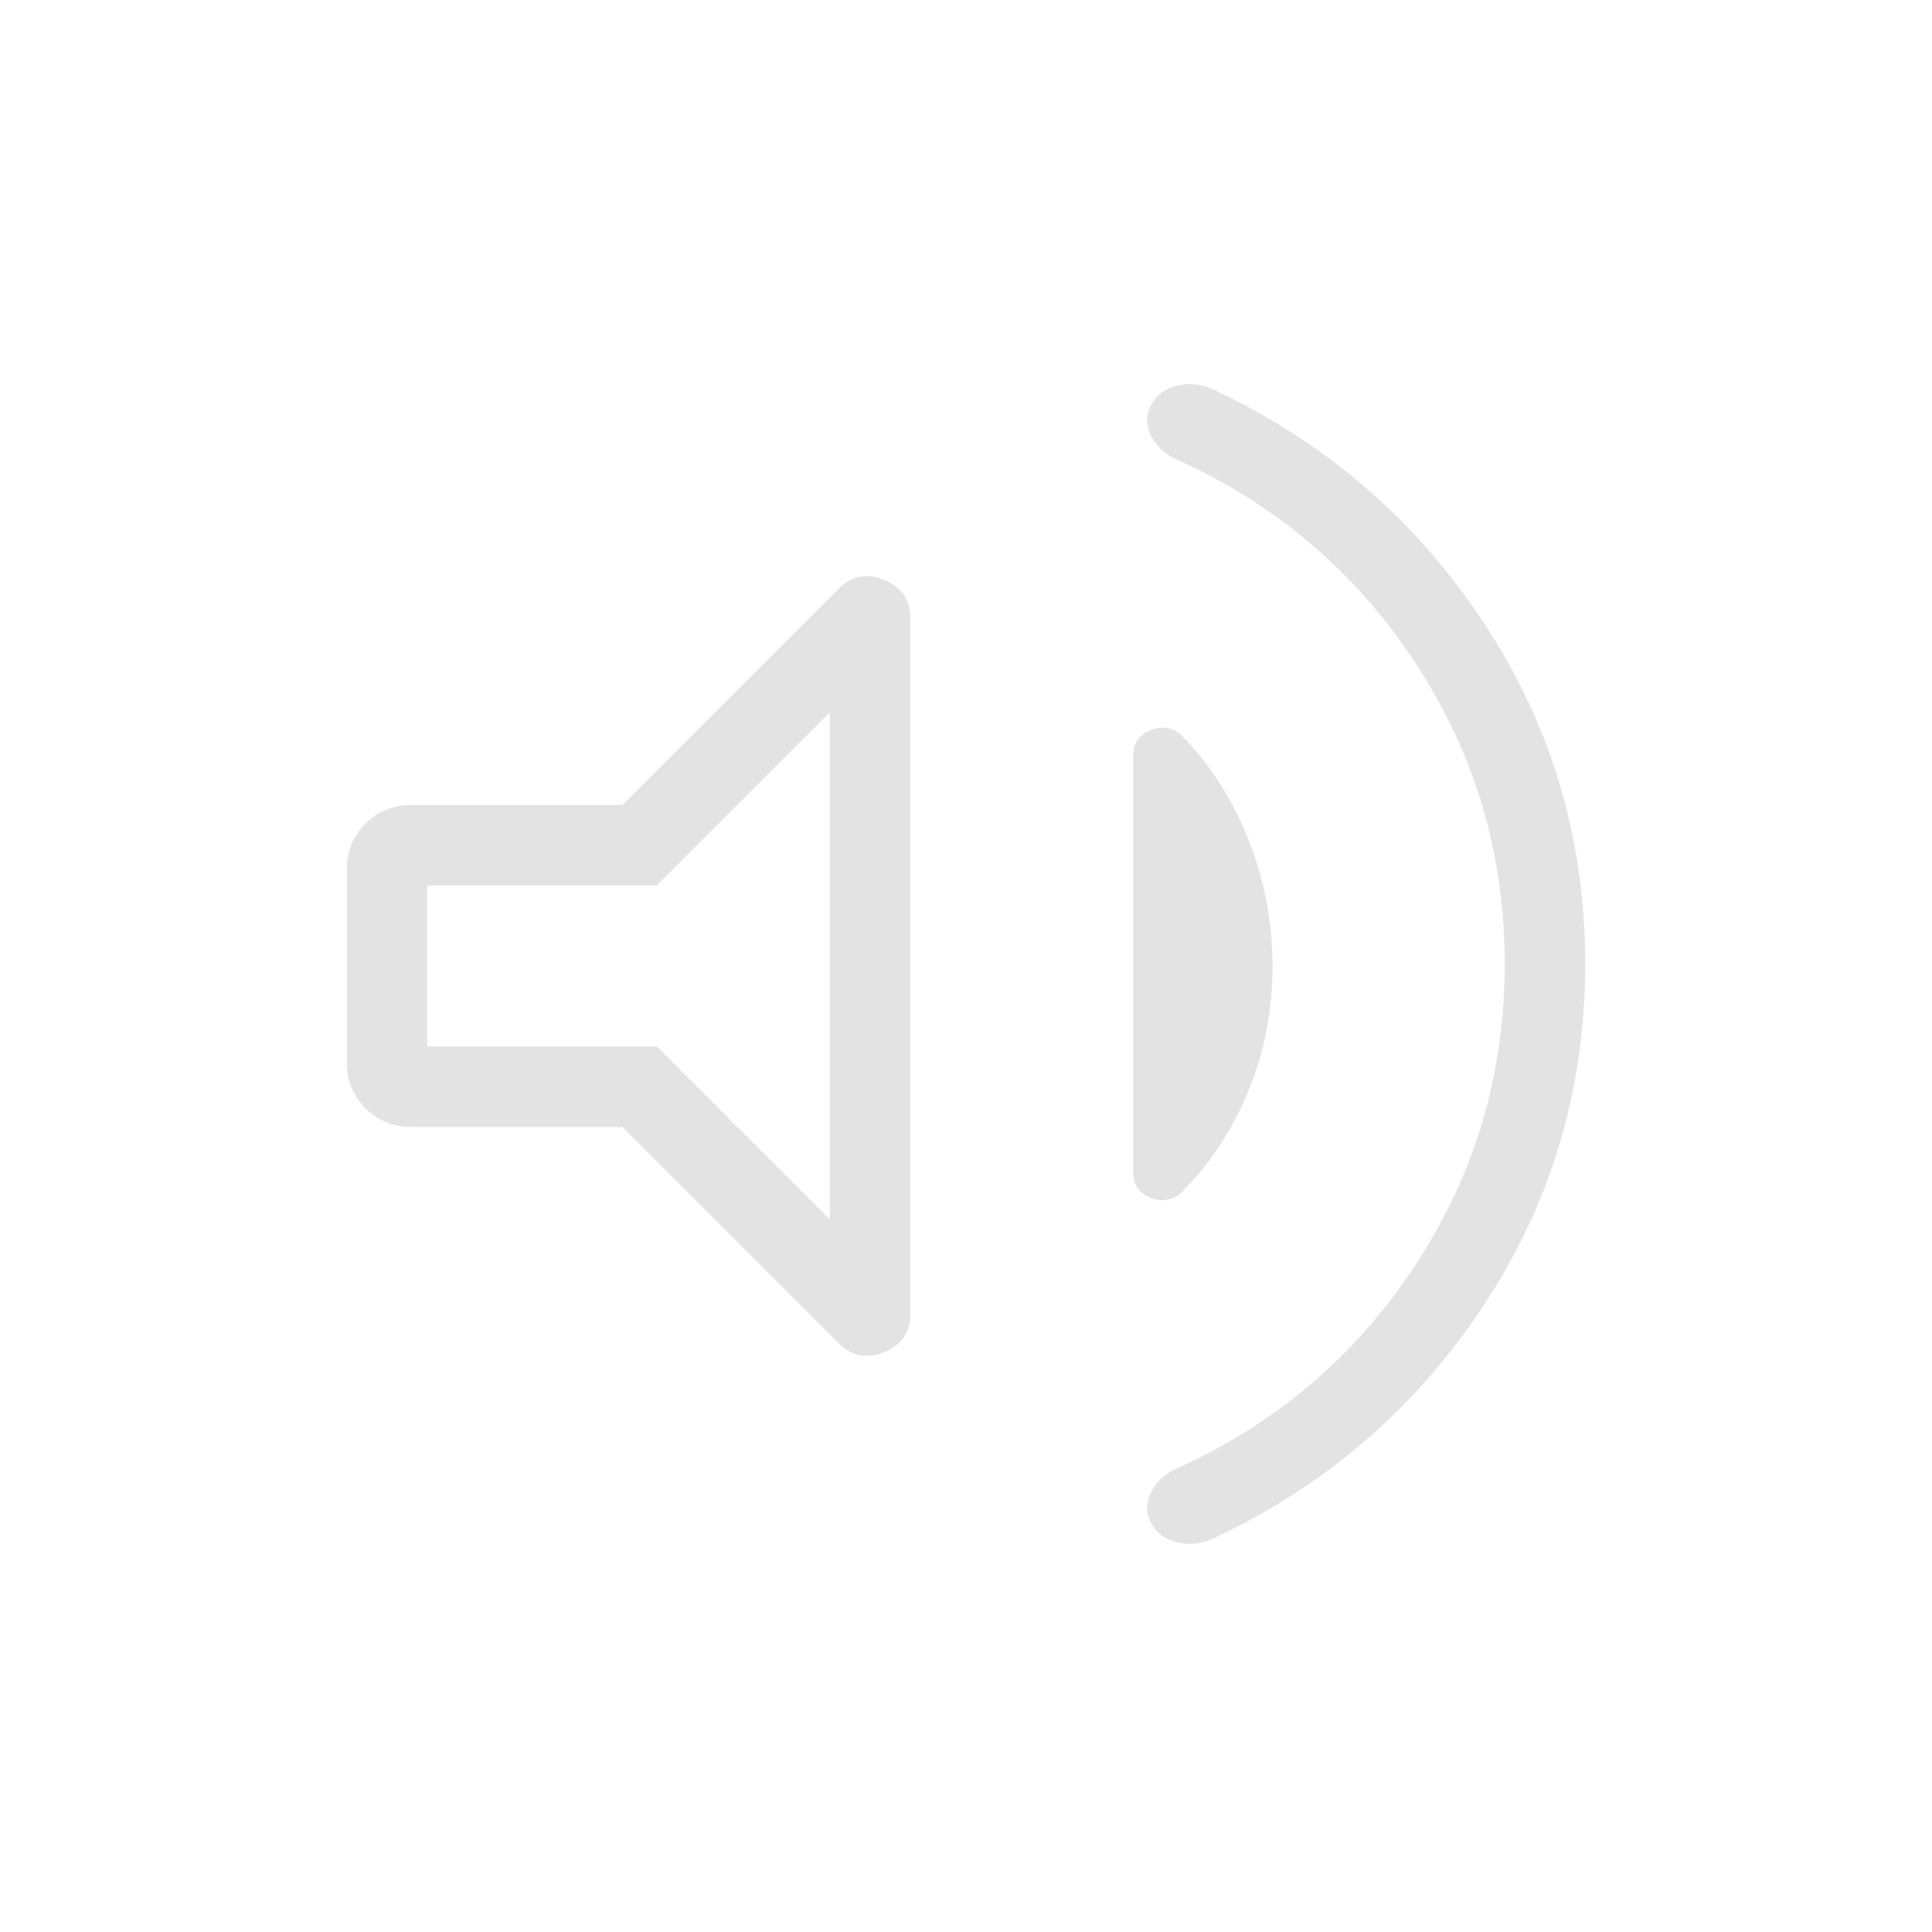 <svg xmlns="http://www.w3.org/2000/svg" height="24px" viewBox="0 -960 960 960" width="24px" fill="#e3e3e3"><path d="M747.69-481q0-81.99-44.42-149.66-44.41-67.67-119.12-101.26-8.07-3.93-12-11.12-3.92-7.19-.67-14.75 3.9-8.06 12.87-10.44 8.96-2.39 18.03 1.54 83.93 39.15 134.62 115.7 50.69 76.55 50.69 169.96 0 93.41-50.69 169.99-50.69 76.58-134.62 115.73-9.07 3.93-18.03 1.54-8.97-2.38-12.87-10.44-3.25-7.56.67-14.75 3.93-7.19 12-11.12 74.71-33.59 119.12-101.26 44.42-67.67 44.42-149.66Zm-438.46 81H204.62q-13.74 0-23.02-9.29-9.29-9.29-9.29-23.02v-95.38q0-13.73 9.29-23.02 9.28-9.29 23.02-9.29h104.61l107.39-107.39q9.76-9.76 22.73-4.48 12.96 5.28 12.96 18.87v346q0 13.59-12.96 18.87-12.97 5.28-22.73-4.48L309.23-400Zm323.08-79.91q0 32.85-12.08 62.19-12.08 29.34-33.77 50.87-7 5.39-15.19 1.81-8.19-3.58-8.19-12.5v-206.92q0-8.92 8.19-12.5t15.19 1.68q21.69 21.9 33.77 52.2 12.08 30.31 12.08 63.17ZM412.31-606l-86 86h-114v80h114l86 86v-252Zm-100 126Z"/></svg>